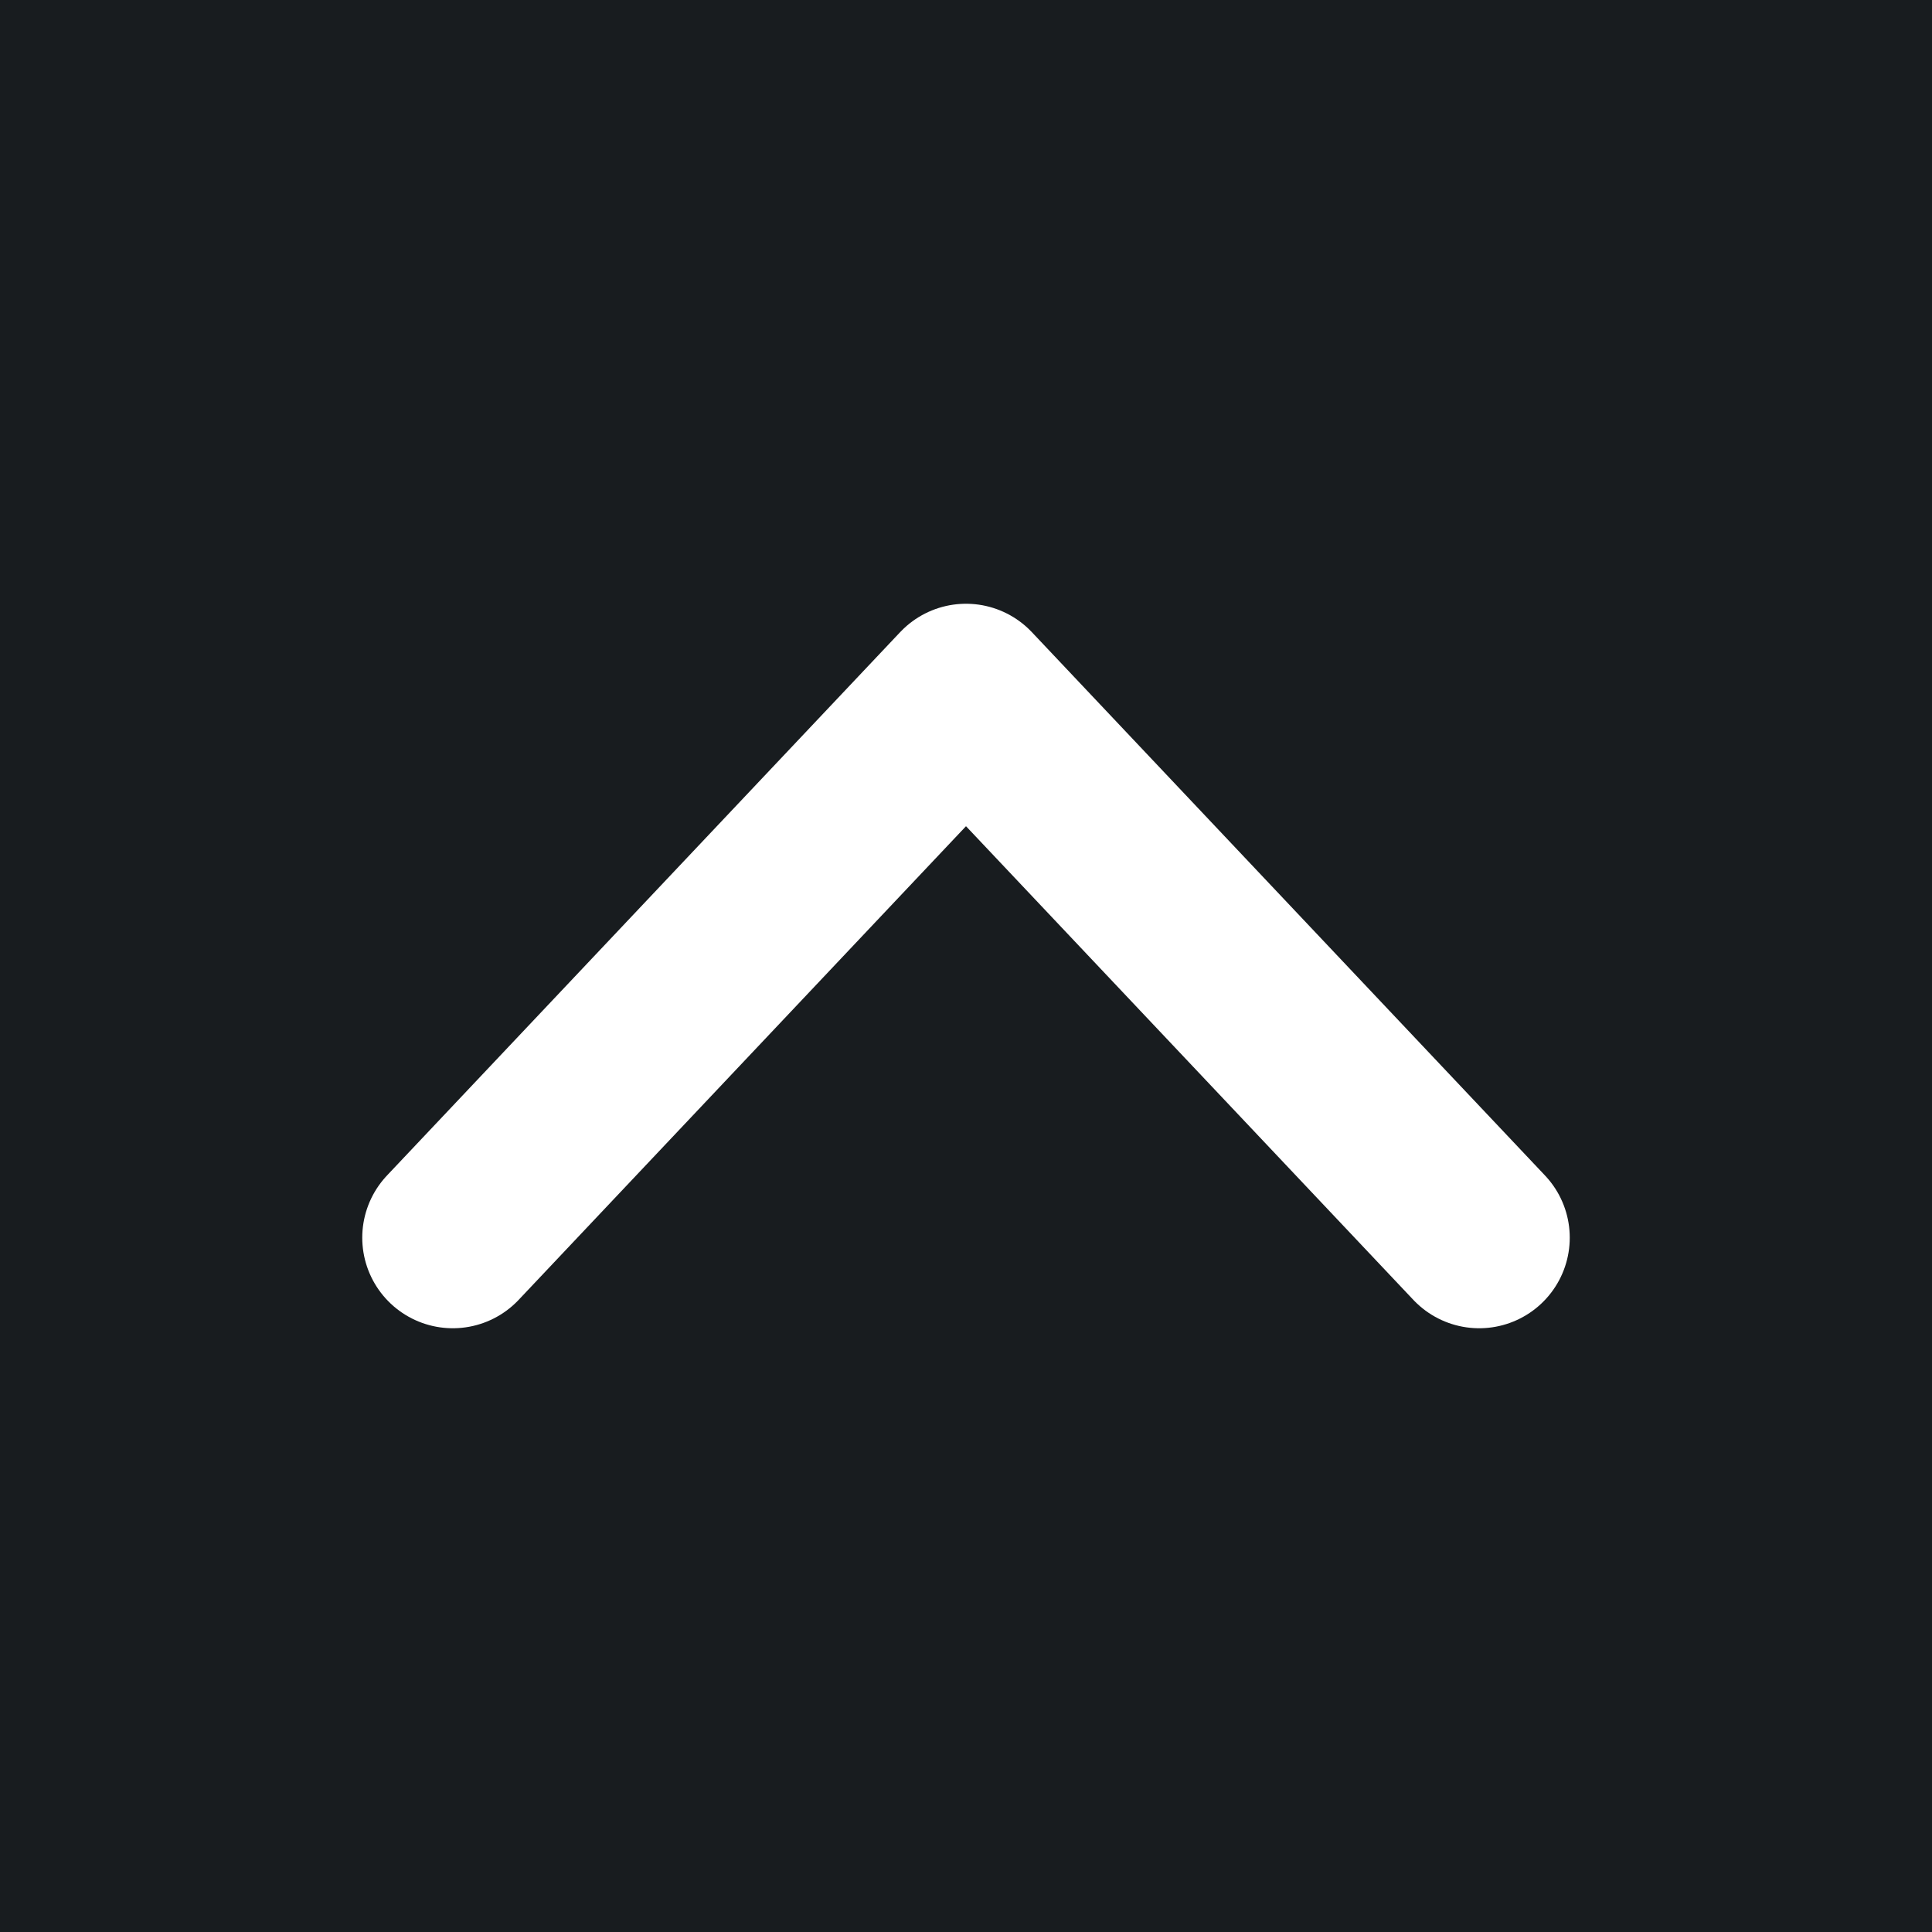 <svg width="32" height="32" viewBox="0 0 16 16" fill="none" xmlns="http://www.w3.org/2000/svg">
<rect x="0" y="0" width="16" height="16" fill="#181c1f"/>
<path d="M3.75 10.25L8 5.75L12.25 10.25" stroke="#ffffff" stroke-width="1.5" stroke-linecap="round" stroke-linejoin="round"/>
</svg>
